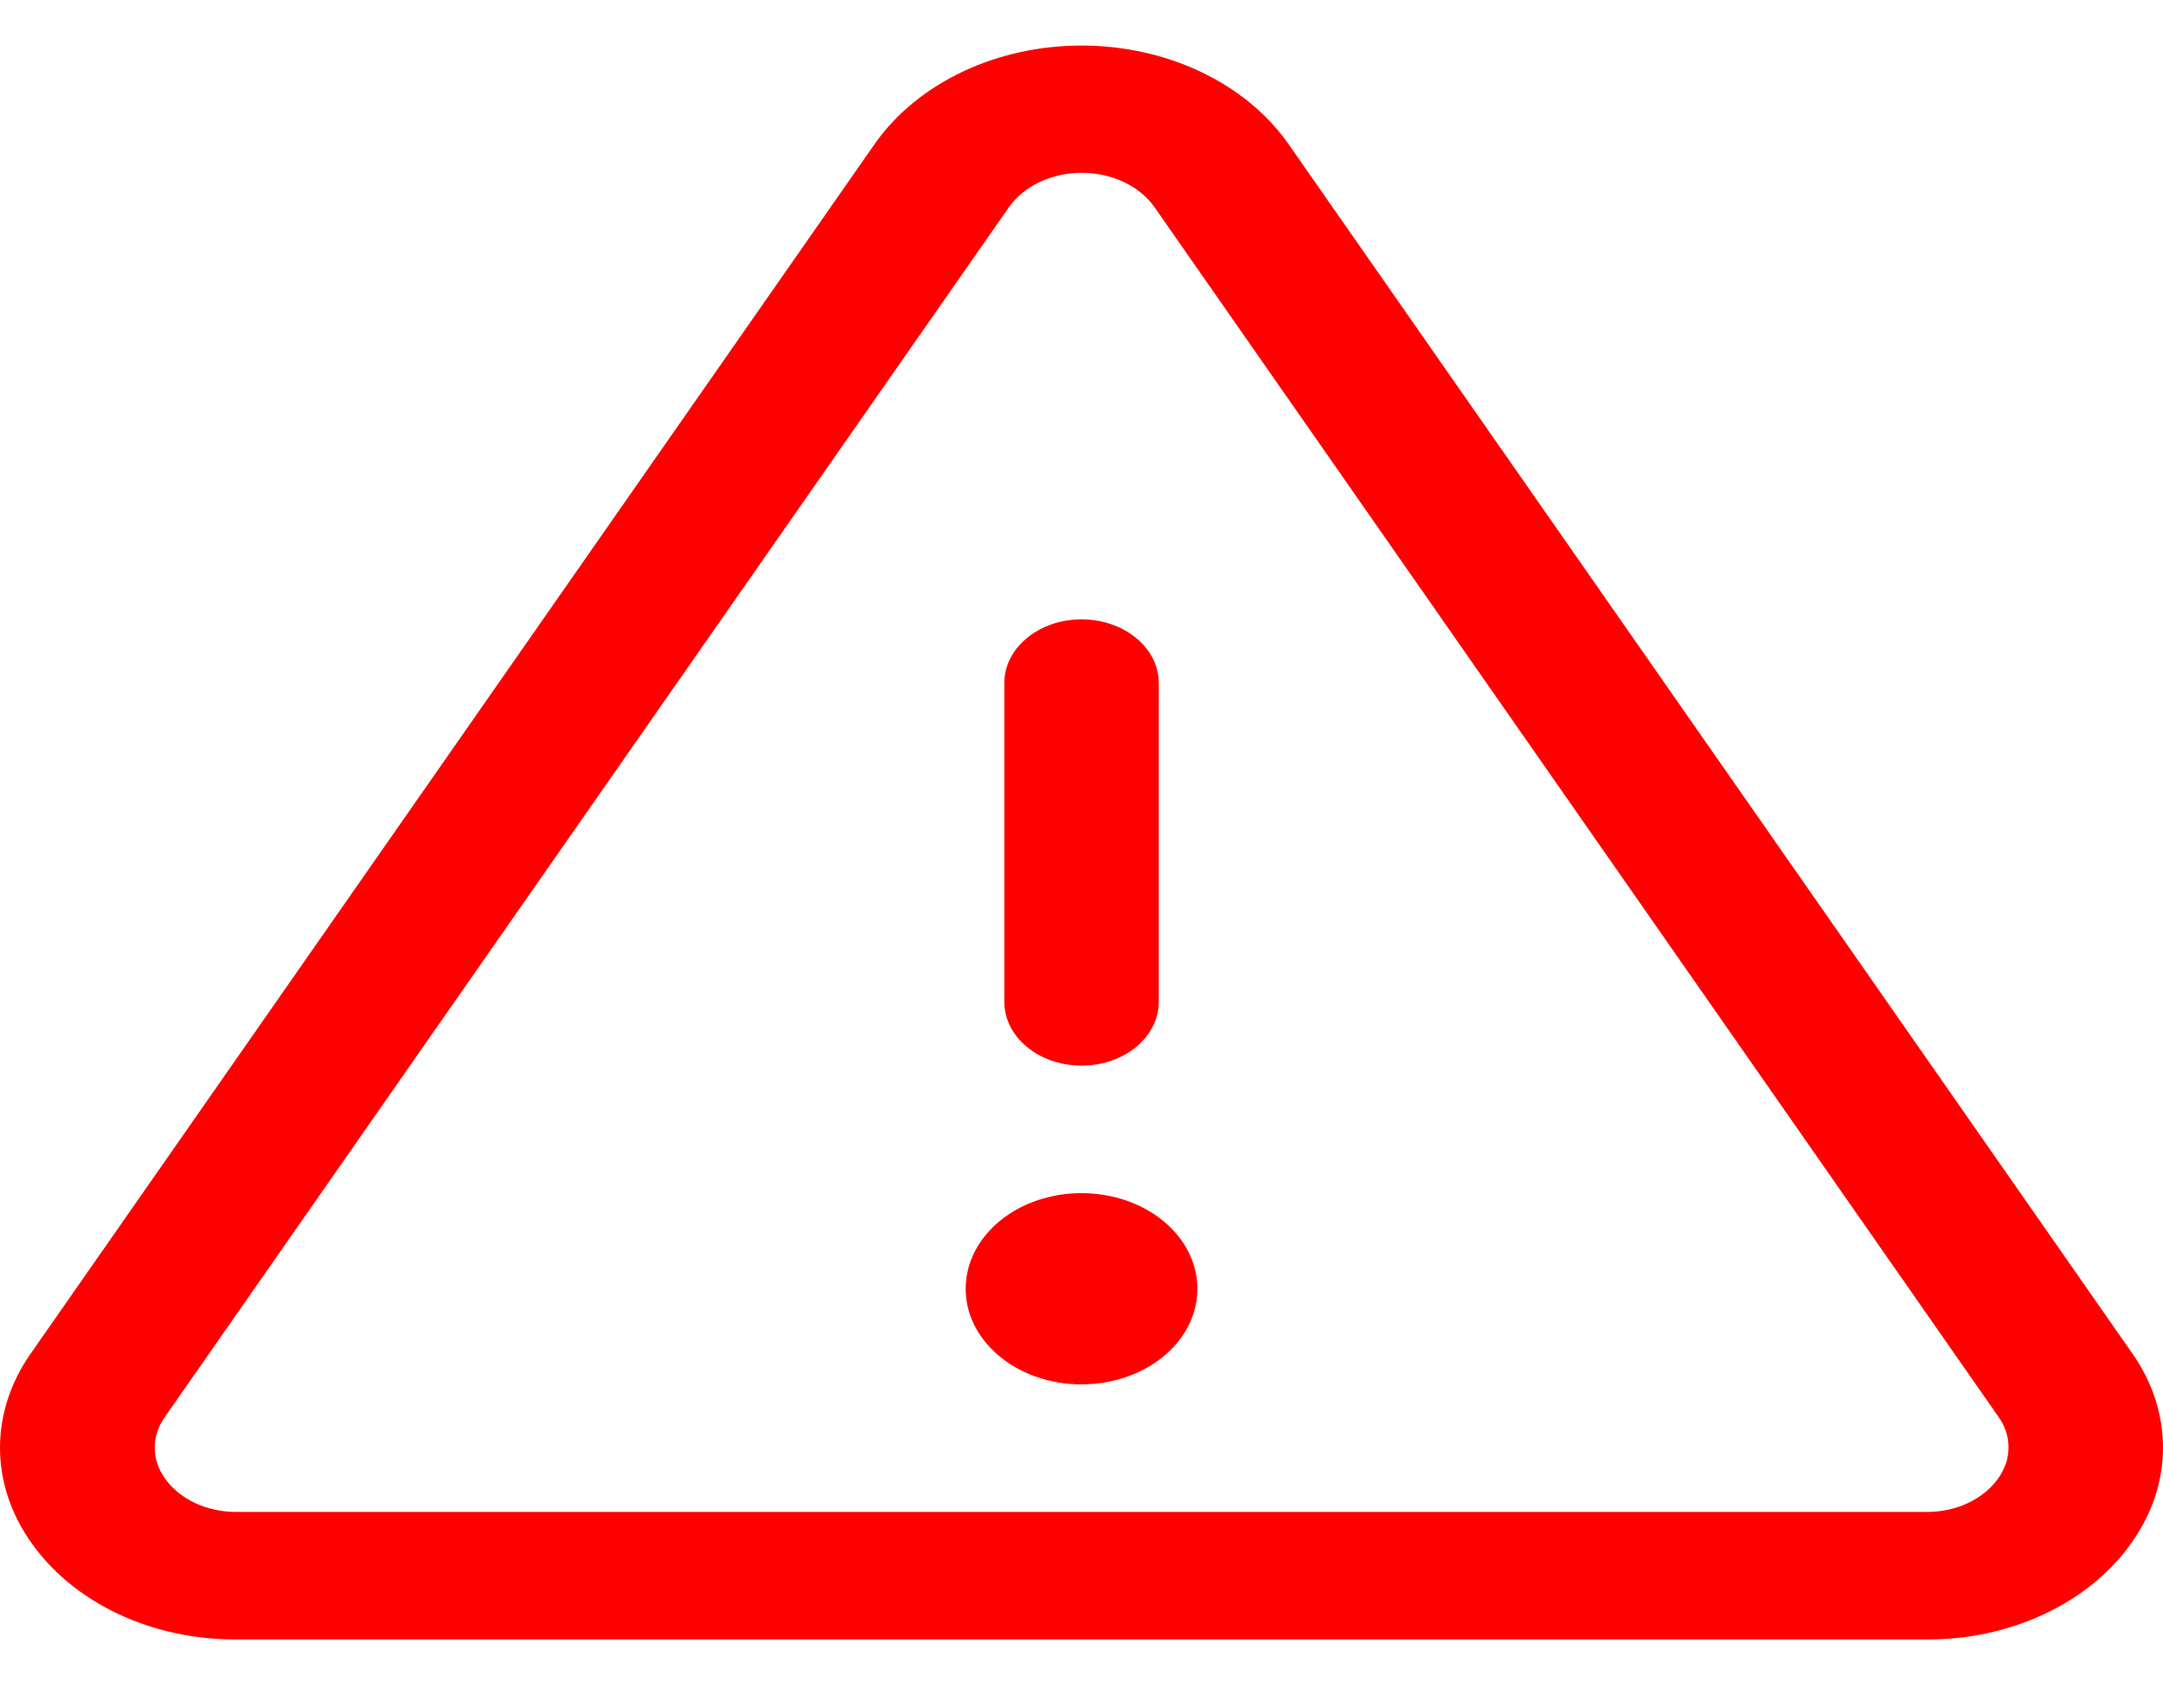 <svg width="19" height="15" viewBox="0 0 19 15" fill="none" xmlns="http://www.w3.org/2000/svg">
<path d="M18.729 11.886L11.311 1.255C11.126 0.995 10.861 0.779 10.544 0.629C10.226 0.479 9.866 0.4 9.5 0.4C9.134 0.4 8.775 0.479 8.457 0.629C8.14 0.779 7.875 0.995 7.69 1.255L0.272 11.886C0.094 12.138 0 12.425 0 12.716C0 13.008 0.094 13.295 0.272 13.546C0.455 13.809 0.719 14.026 1.038 14.176C1.356 14.326 1.717 14.403 2.083 14.4H16.918C17.284 14.403 17.644 14.325 17.962 14.175C18.28 14.025 18.544 13.808 18.727 13.546C18.905 13.295 19 13.008 19 12.716C19 12.425 18.907 12.138 18.729 11.886ZM17.552 12.986C17.487 13.077 17.395 13.152 17.283 13.204C17.172 13.255 17.046 13.282 16.918 13.28H2.083C1.955 13.282 1.829 13.255 1.718 13.204C1.606 13.152 1.513 13.077 1.449 12.986C1.39 12.904 1.359 12.811 1.359 12.716C1.359 12.621 1.39 12.527 1.449 12.445L8.866 1.815C8.932 1.724 9.025 1.649 9.137 1.597C9.248 1.545 9.374 1.518 9.502 1.518C9.63 1.518 9.756 1.545 9.868 1.597C9.979 1.649 10.072 1.724 10.138 1.815L17.555 12.445C17.614 12.527 17.644 12.621 17.643 12.716C17.643 12.811 17.611 12.904 17.552 12.986ZM8.822 8.8V6C8.822 5.851 8.893 5.709 9.021 5.604C9.148 5.499 9.32 5.44 9.5 5.44C9.68 5.44 9.853 5.499 9.98 5.604C10.107 5.709 10.179 5.851 10.179 6V8.8C10.179 8.948 10.107 9.091 9.98 9.196C9.853 9.301 9.68 9.36 9.5 9.36C9.32 9.36 9.148 9.301 9.021 9.196C8.893 9.091 8.822 8.948 8.822 8.8ZM10.518 11.32C10.518 11.486 10.459 11.648 10.347 11.787C10.235 11.925 10.076 12.032 9.89 12.096C9.704 12.159 9.499 12.176 9.302 12.144C9.104 12.111 8.923 12.031 8.781 11.914C8.638 11.796 8.541 11.647 8.502 11.484C8.463 11.321 8.483 11.152 8.56 10.998C8.637 10.845 8.768 10.714 8.935 10.621C9.102 10.529 9.299 10.48 9.5 10.48C9.77 10.48 10.029 10.568 10.22 10.726C10.411 10.883 10.518 11.097 10.518 11.32Z" fill="#FF0000"/>
</svg>

